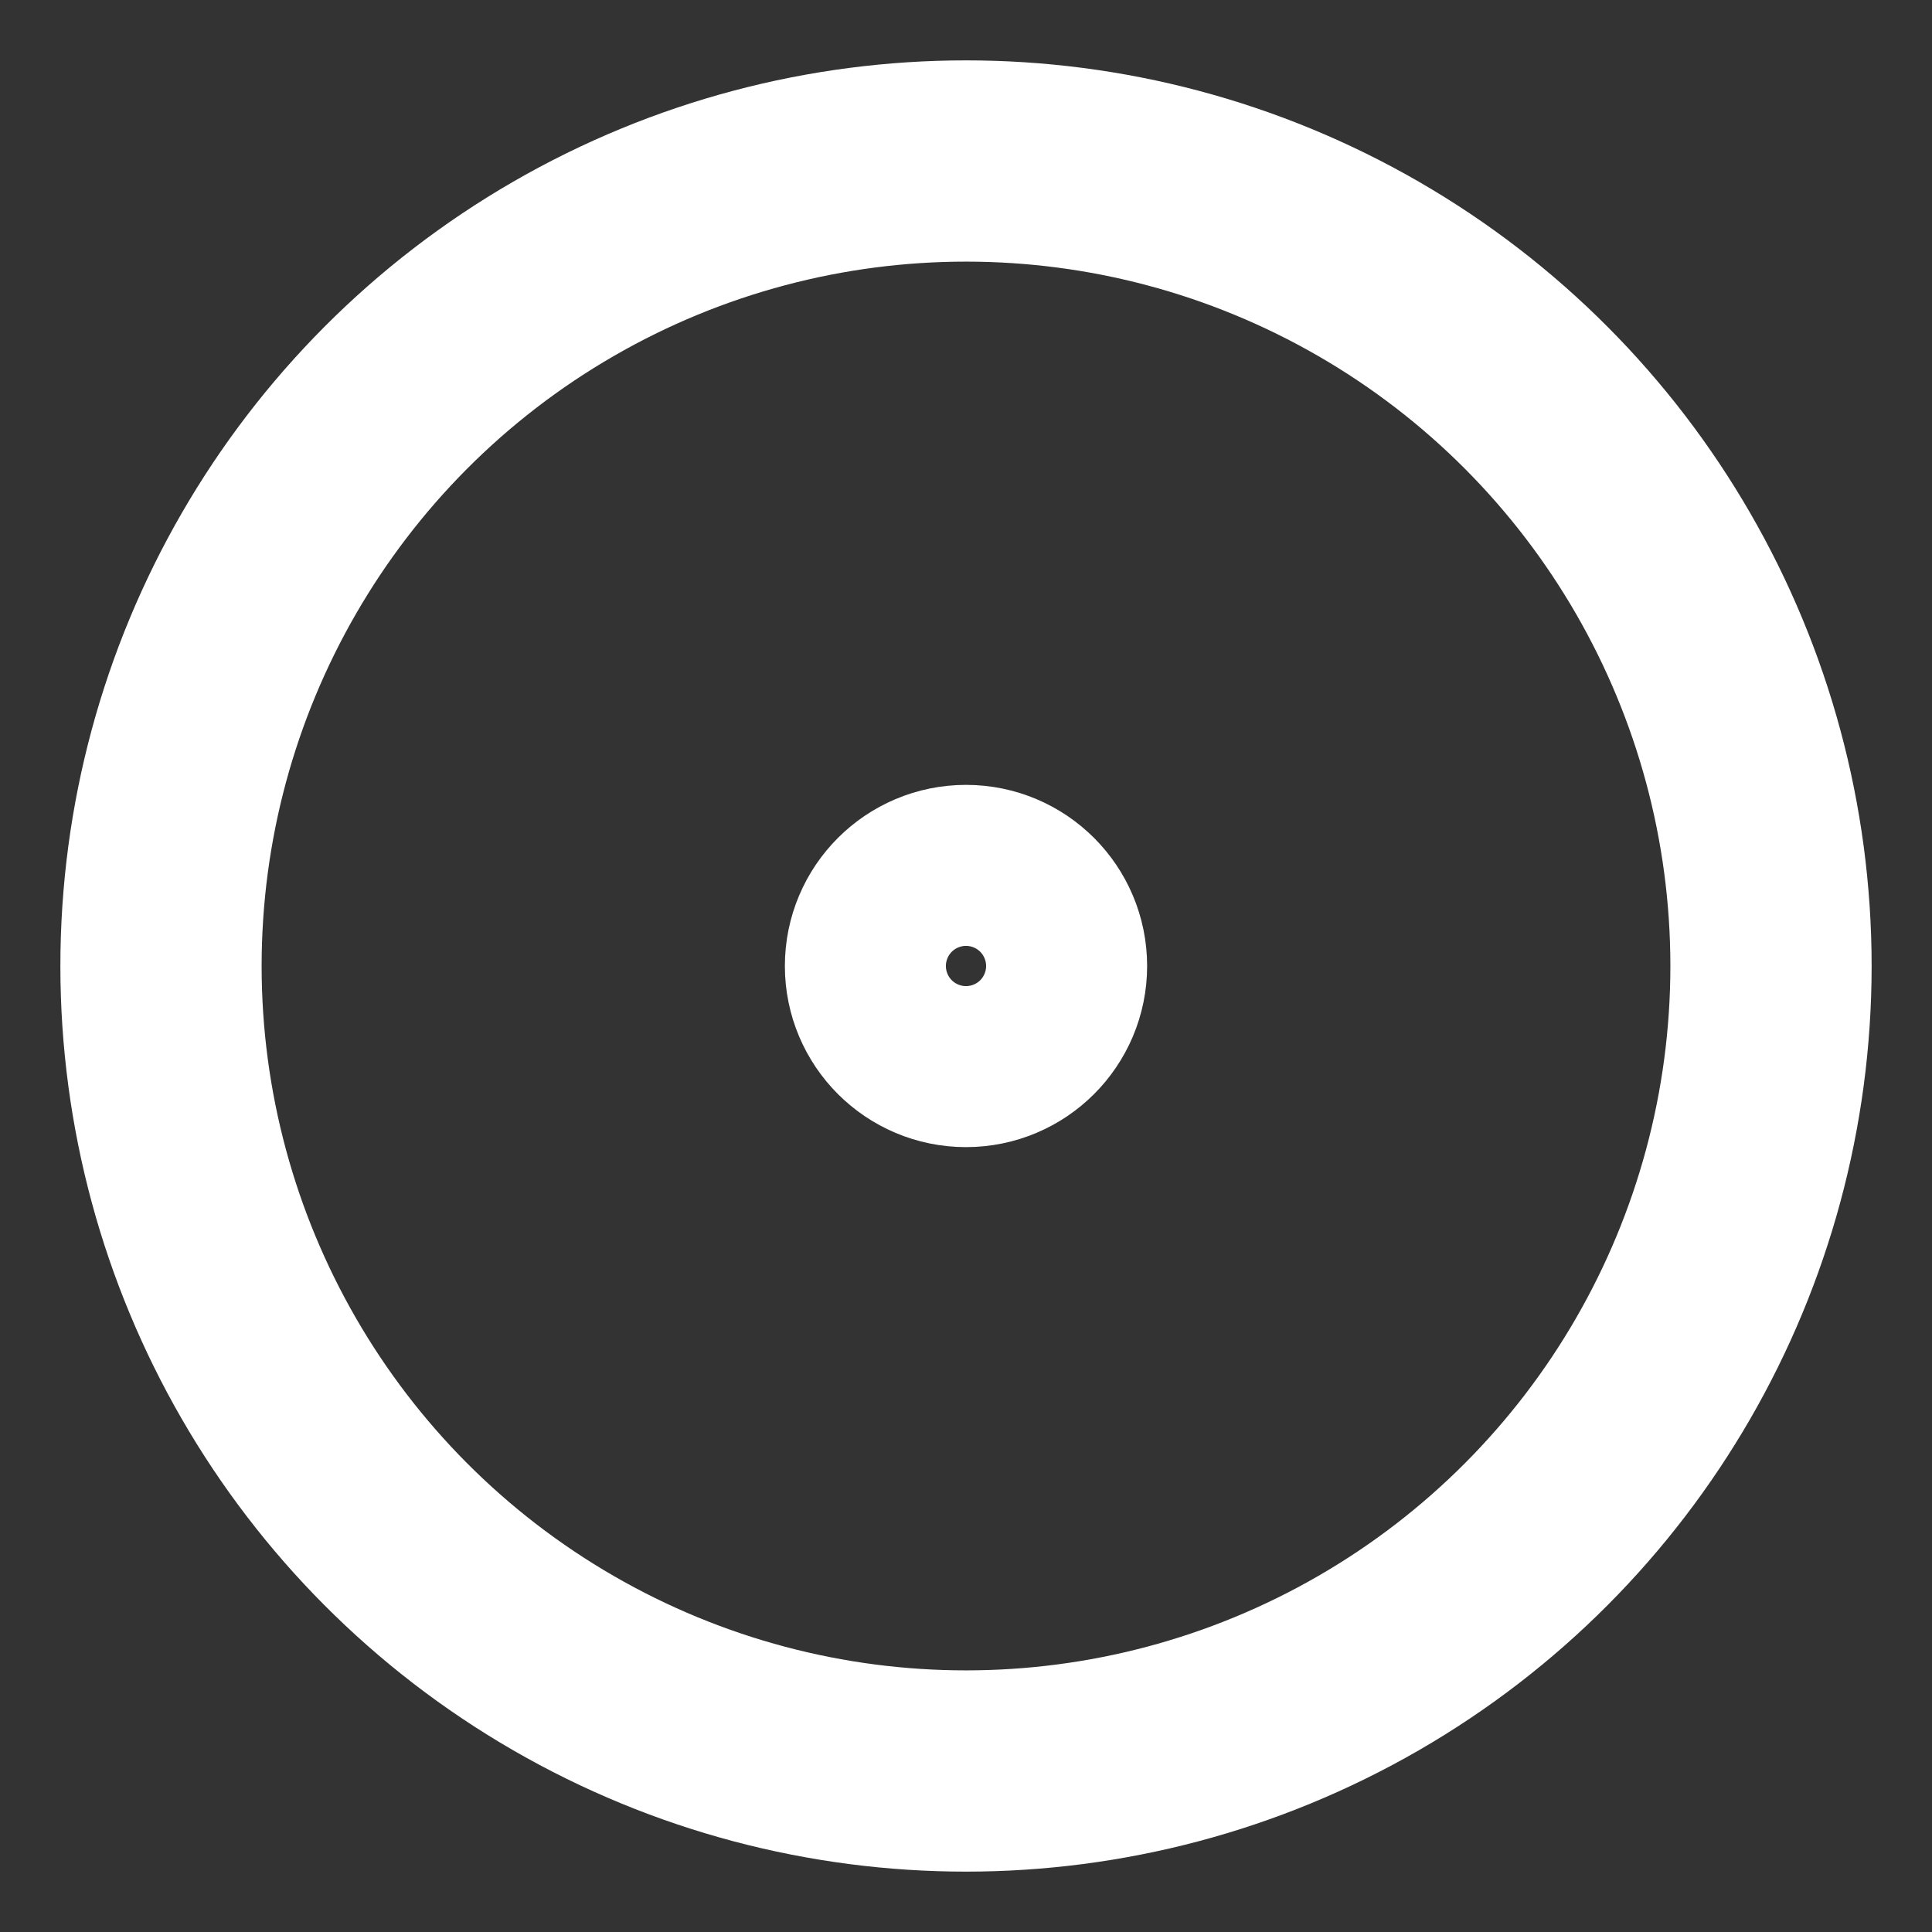 <svg class="circle-dot-icon" stroke="#fff" fill="transparent" stroke-width="2.5" viewBox="0 0 24 24" stroke-linecap="round" stroke-linejoin="round" height="1.55em" width="1.55em" xmlns="http://www.w3.org/2000/svg"><rect x="0" y="0" width="24" height="24" fill="#333333" stroke="none"/><circle cx="12" cy="12" r="10"></circle><circle cx="12" cy="12" r="1"></circle></svg>